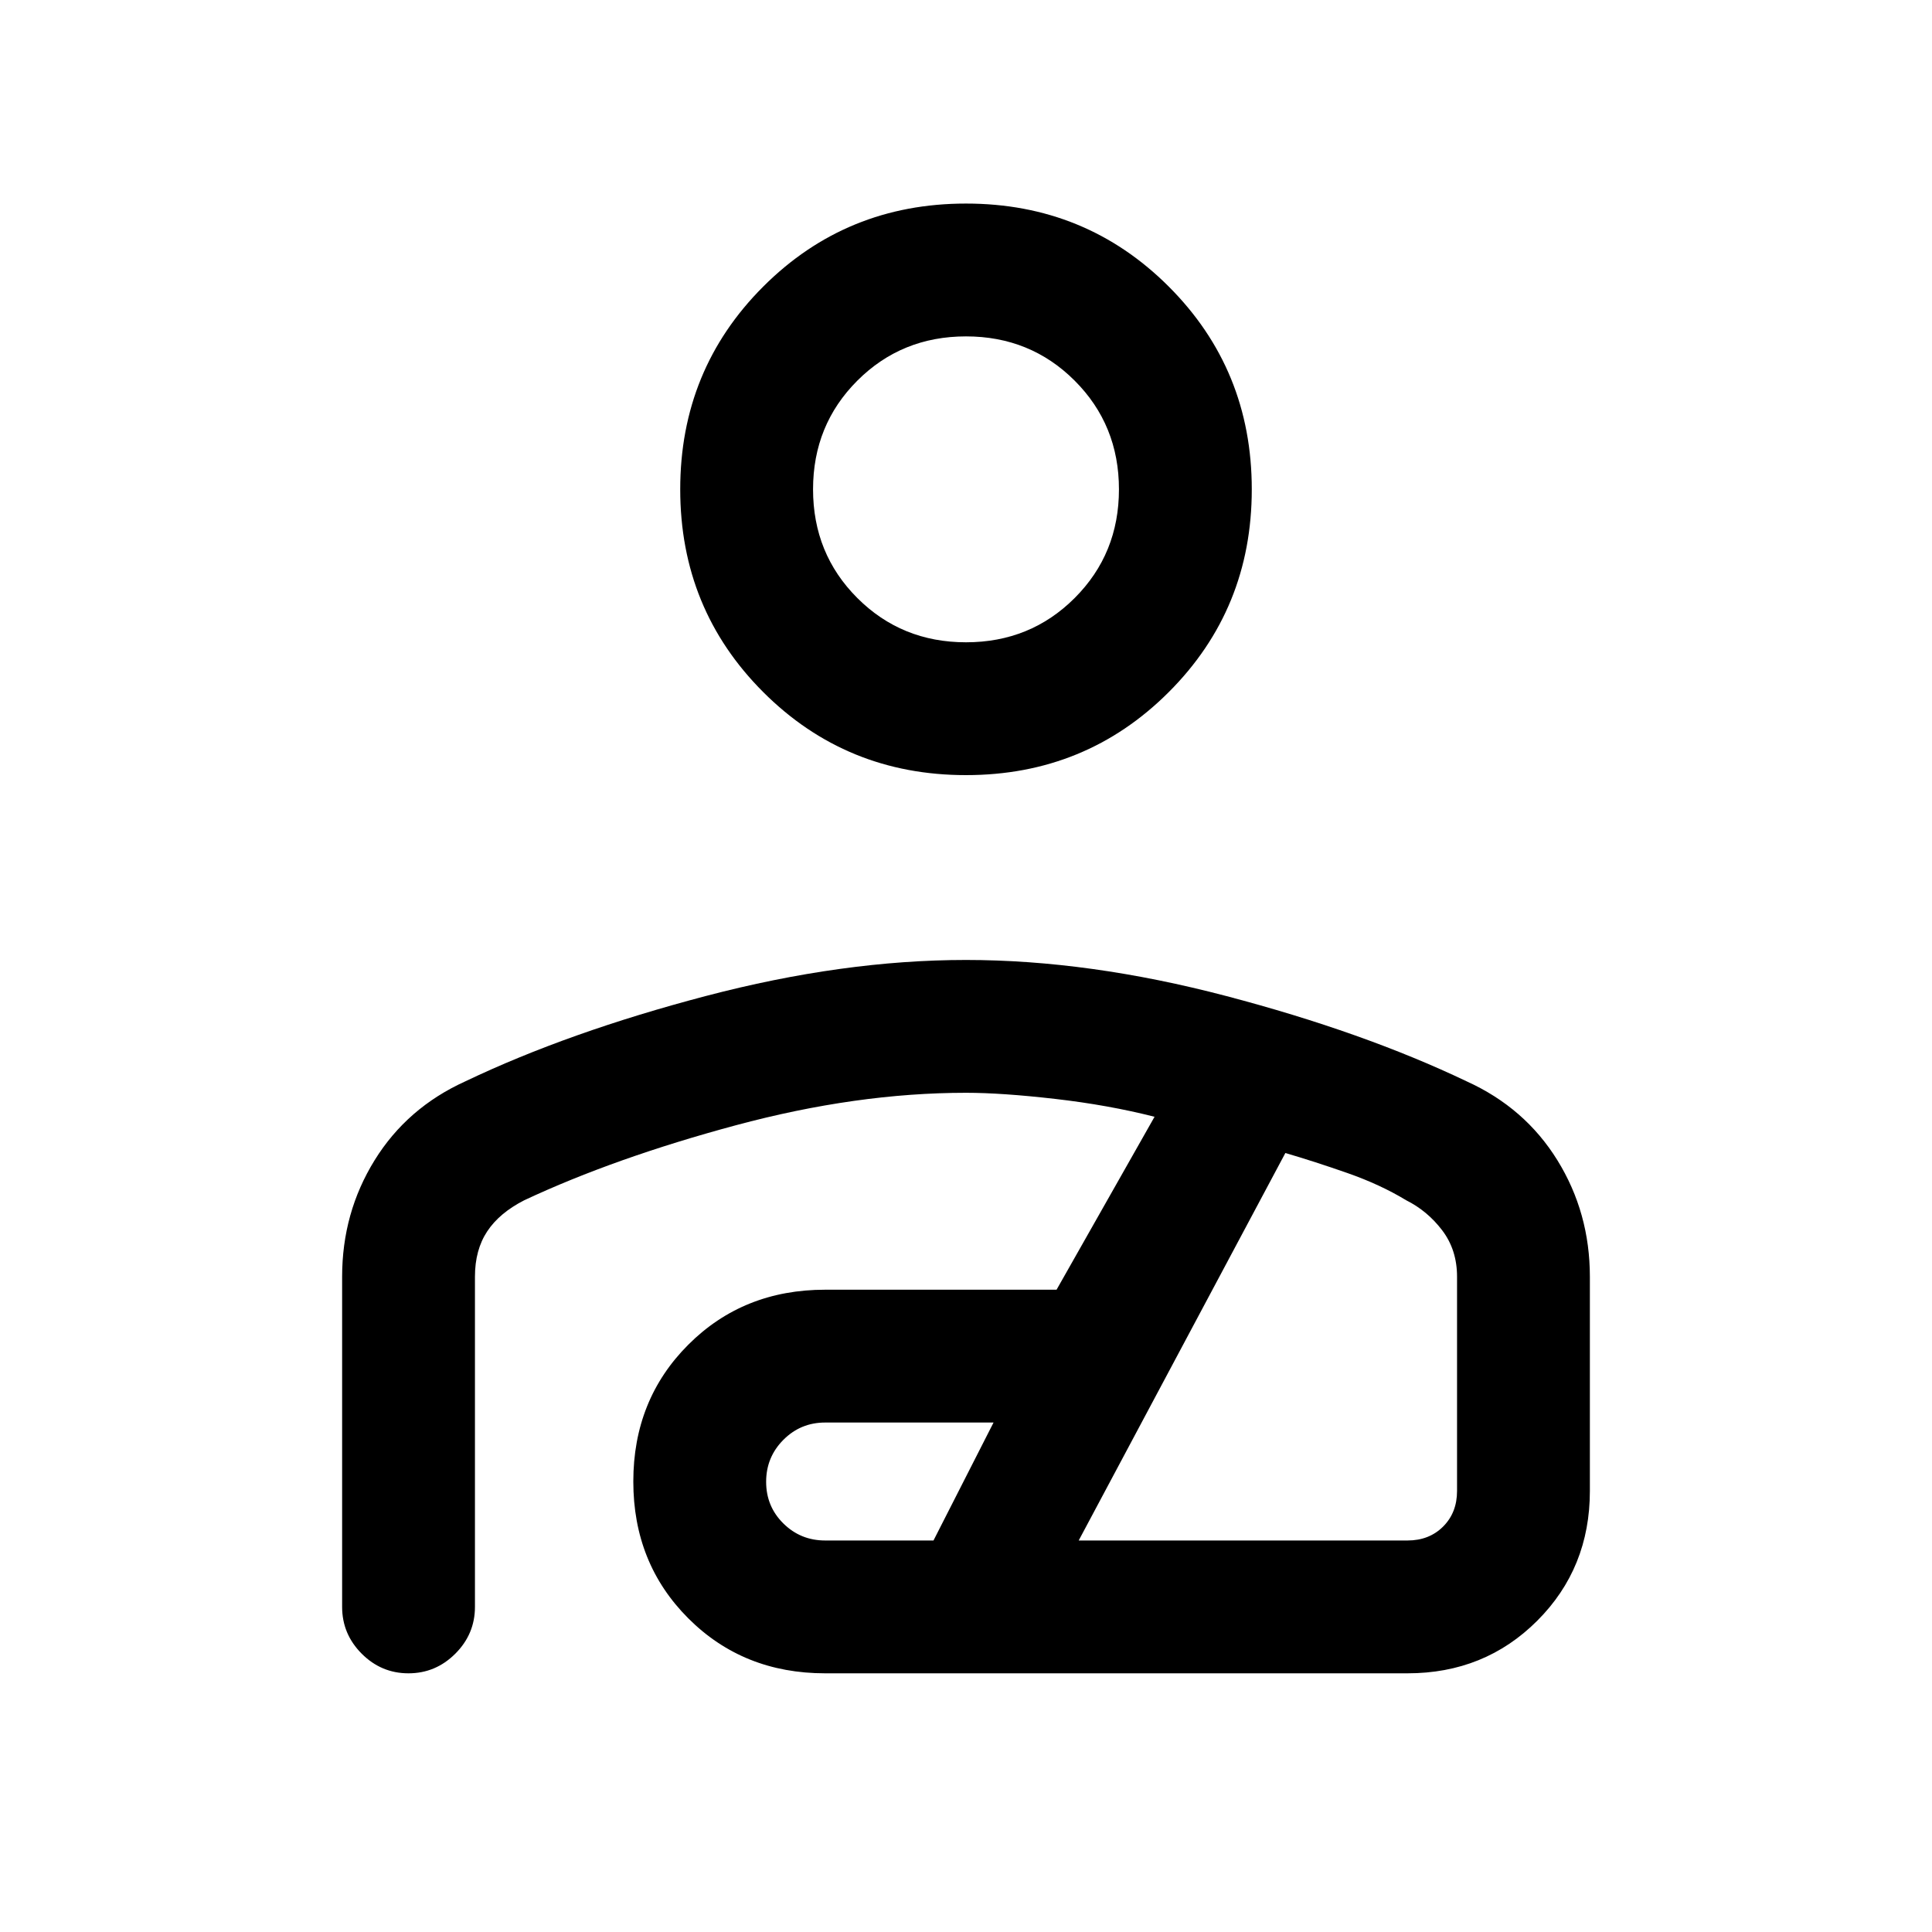 <svg xmlns="http://www.w3.org/2000/svg" height="24" viewBox="0 -960 960 960" width="24"><path d="M480-574.85q-59.5 0-100.75-41.25T338-716.85q0-59.5 41.25-100.75T480-858.85q59.5 0 100.75 41.25T622-716.85q0 59.5-41.25 100.75T480-574.85Zm0-66q32 0 54-22t22-54q0-32-22-54t-54-22q-32 0-54 22t-22 54q0 32 22 54t54 22ZM480-483q61.08 0 129.31 17.92 68.23 17.93 119.46 42.39 28.95 13.12 45.09 39.21Q790-357.38 790-325.57v106.42q0 38.34-26.14 64.47-26.13 26.14-64.48 26.14H410q-40.67 0-67.99-27.32-27.32-27.32-27.32-67.99 0-40.66 27.32-67.98 27.32-27.32 67.99-27.32h115l48.69-85.93q-22.92-5.84-49.42-8.88Q497.77-417 480-417q-54.38 0-114.42 16.15-60.04 16.16-105.04 37.23-12.39 6.31-18.46 15.5-6.08 9.2-6.08 22.5v164.08q0 13.5-9.76 23.25t-23.27 9.75q-13.51 0-23.24-9.75-9.73-9.75-9.73-23.25v-164.08q0-31.76 16.14-57.86 16.14-26.09 45.09-39.21 51.23-24.46 119.46-42.39Q418.92-483 480-483Zm-70 288.46h53.85l29.84-58.61H410q-12.18 0-20.75 8.6-8.56 8.61-8.56 20.85 0 12.24 8.56 20.7 8.57 8.46 20.75 8.46Zm126 0h163.38q10.77 0 17.7-6.92 6.92-6.92 6.92-17.69v-106.47q0-13.3-7.35-23-7.34-9.69-17.96-15-12.77-7.76-29.15-13.5-16.39-5.73-30.85-9.96L536-194.54Zm-56-522.31Zm0 420.16Z"/></svg>
